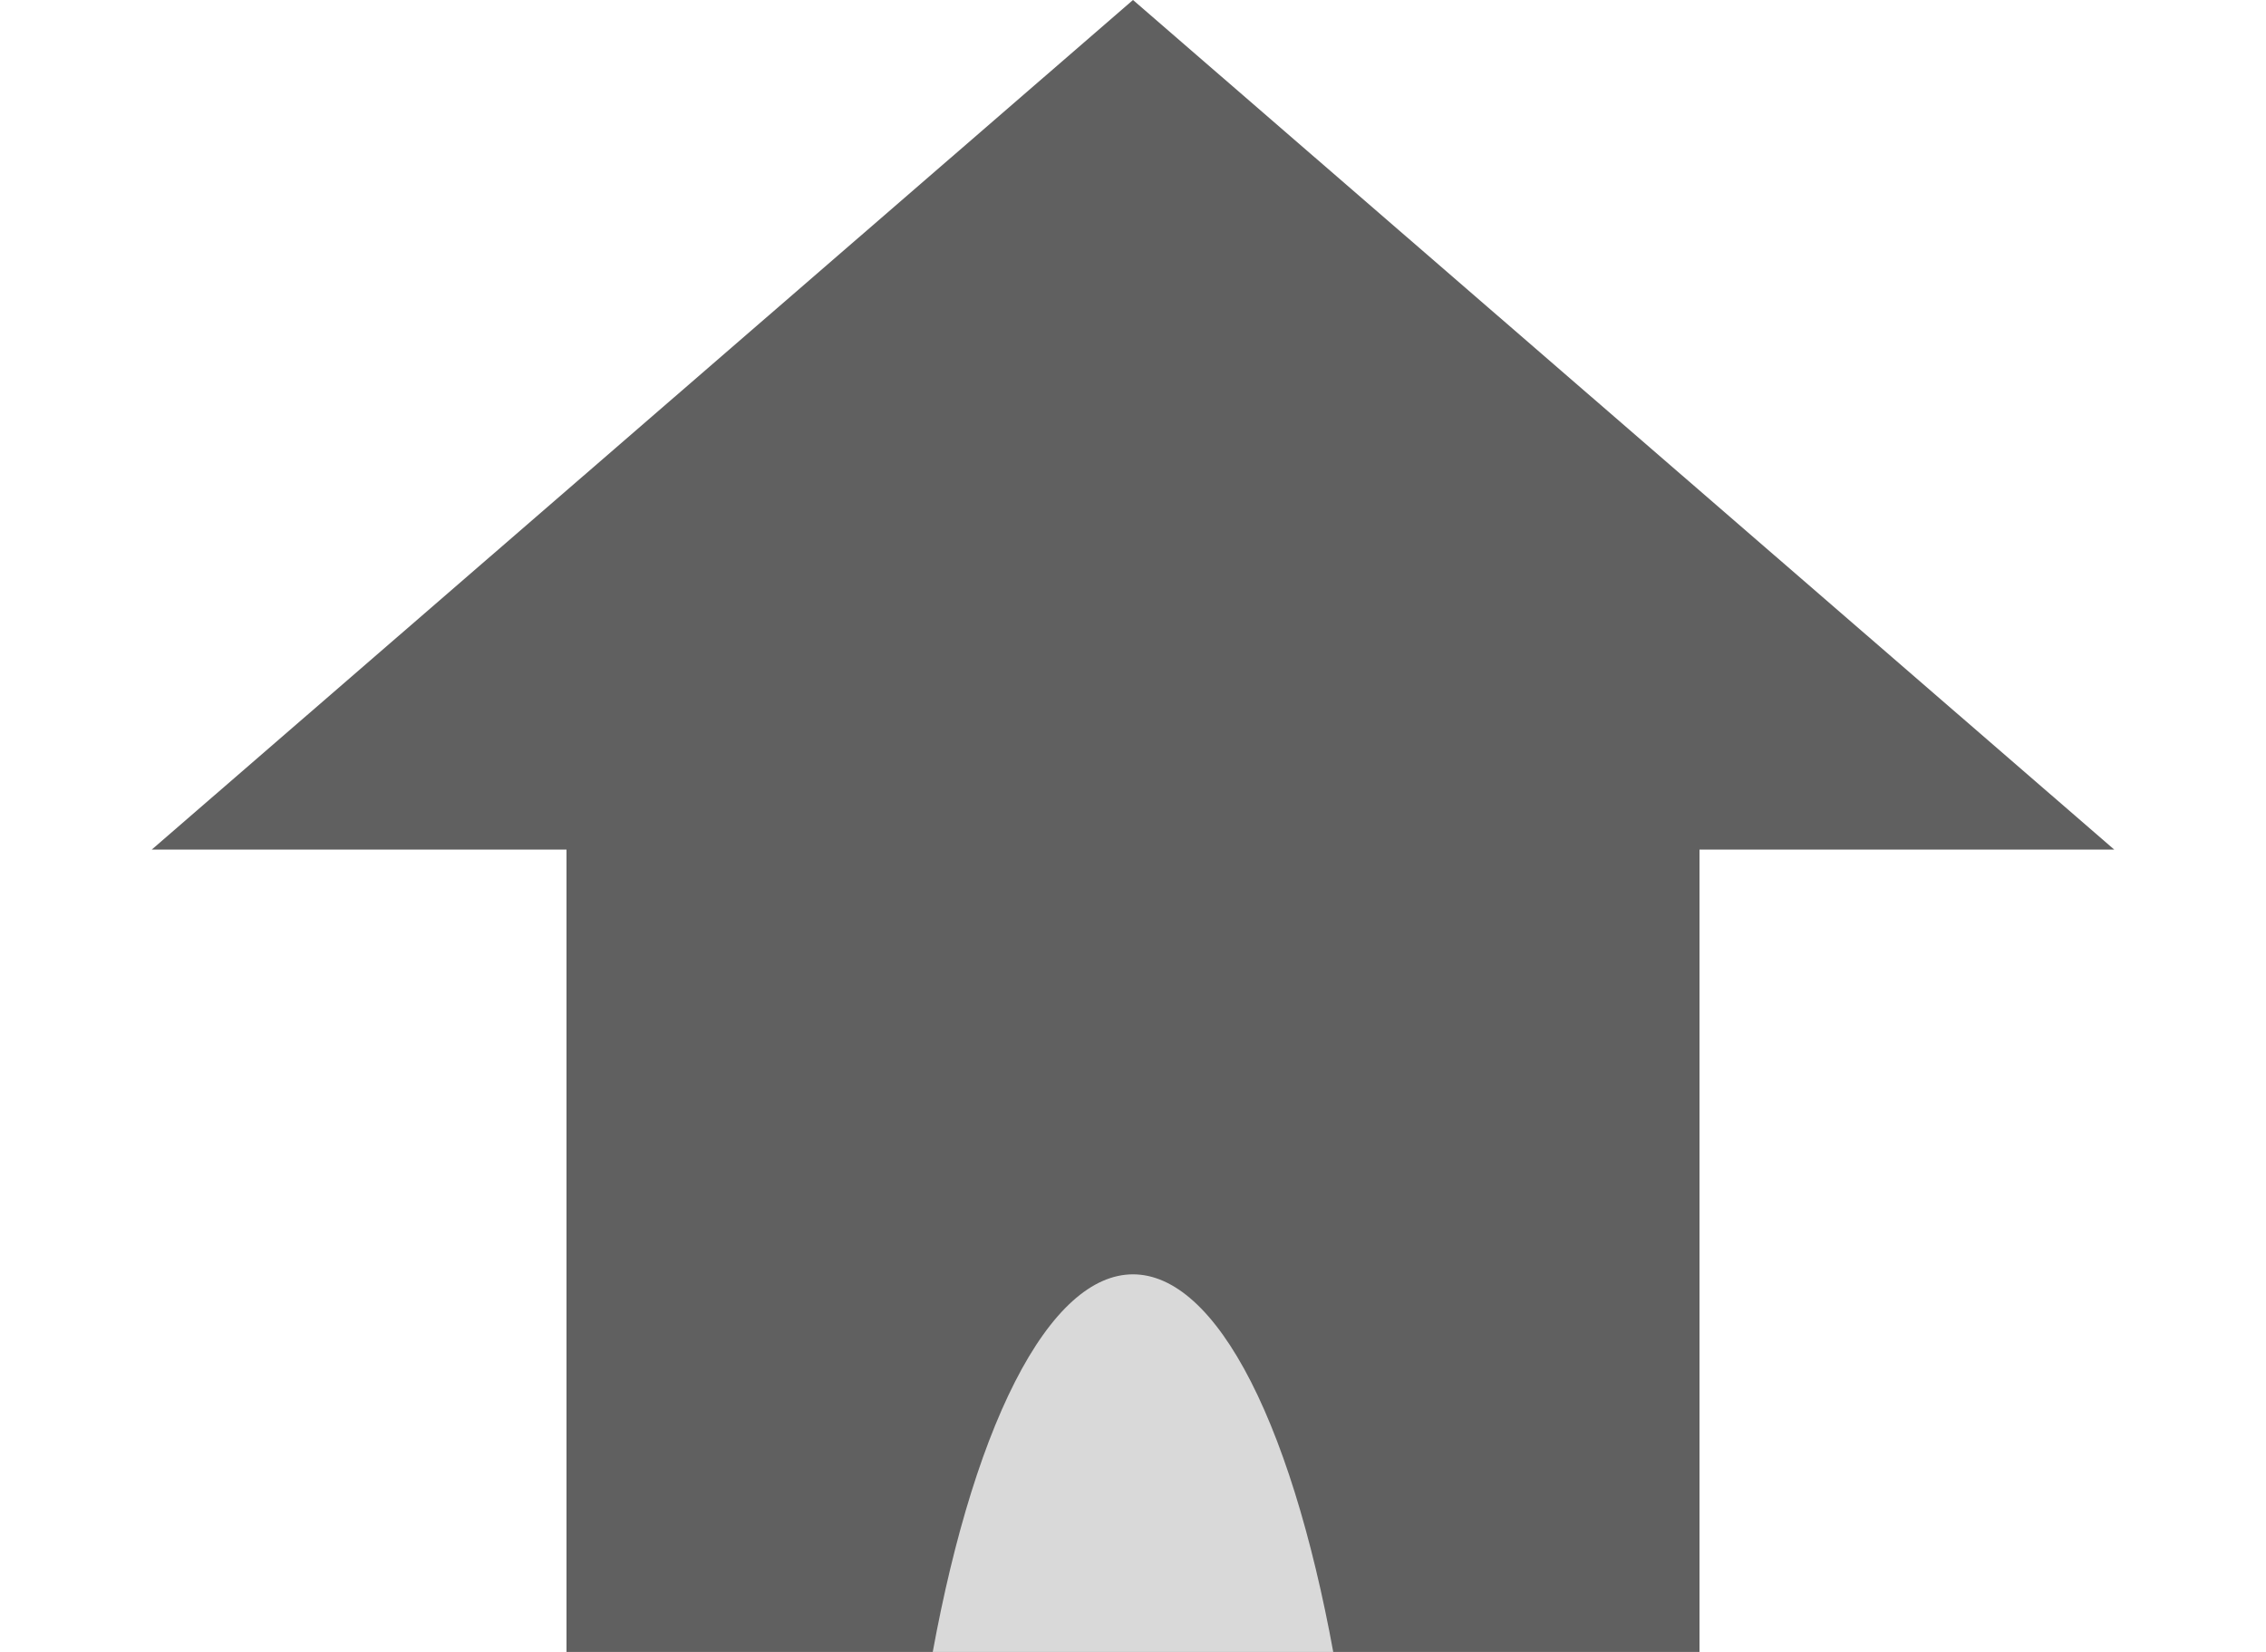 <svg width="48" height="35" viewBox="0 0 48 35" fill="none" xmlns="http://www.w3.org/2000/svg">
<path d="M24 0L44.785 18H3.215L24 0Z" fill="#606060"/>
<g clip-path="url(#clip0_13_17)">
<rect x="12" y="11" width="24" height="24" fill="#606060"/>
<ellipse cx="24" cy="44" rx="5" ry="17" fill="#D9D9D9"/>
</g>
<defs>
<clipPath id="clip0_13_17">
<rect width="24" height="24" fill="white" transform="translate(12 11)"/>
</clipPath>
</defs>
</svg>
